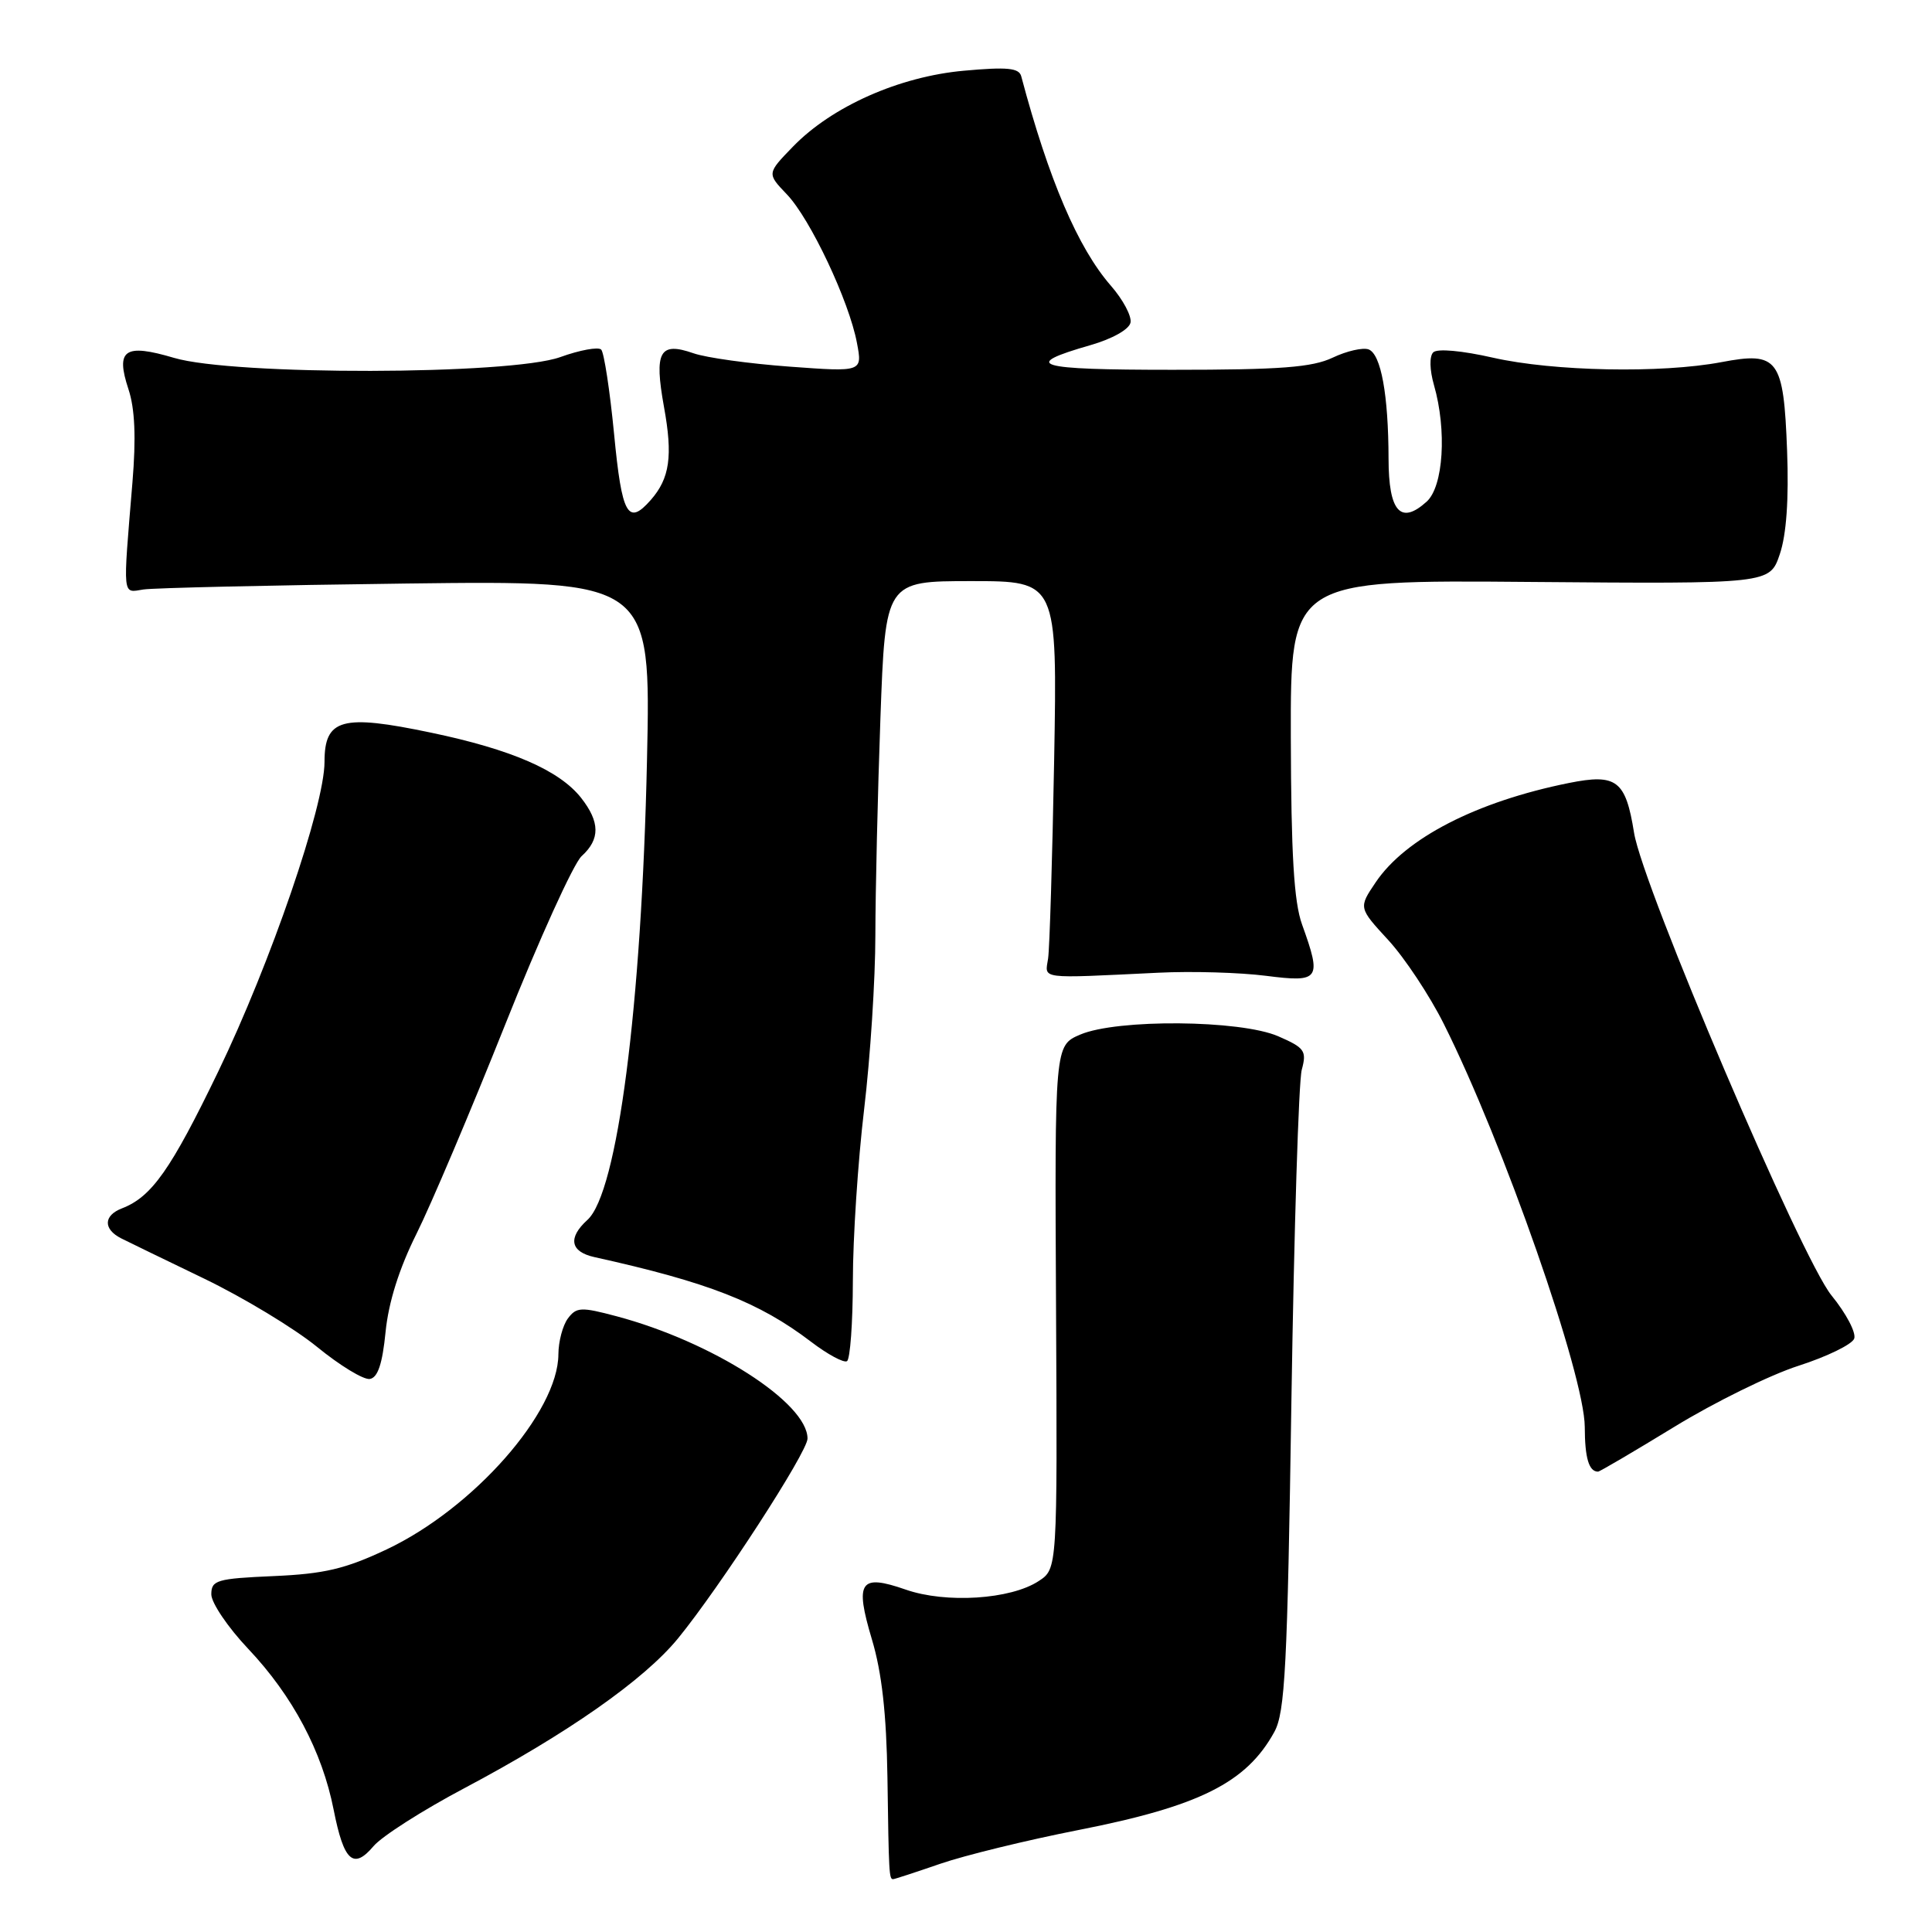 <?xml version="1.0" encoding="UTF-8" standalone="no"?>
<!DOCTYPE svg PUBLIC "-//W3C//DTD SVG 1.1//EN" "http://www.w3.org/Graphics/SVG/1.1/DTD/svg11.dtd" >
<svg xmlns="http://www.w3.org/2000/svg" xmlns:xlink="http://www.w3.org/1999/xlink" version="1.1" viewBox="0 0 256 256">
 <g >
 <path fill="currentColor"
d=" M 124.59 246.96 C 127.84 245.84 136.07 243.83 142.89 242.49 C 158.92 239.34 165.16 236.22 168.85 229.50 C 170.28 226.91 170.59 220.91 171.12 185.50 C 171.47 162.95 172.08 143.26 172.49 141.75 C 173.17 139.24 172.88 138.84 169.37 137.31 C 164.35 135.13 148.01 135.00 143.13 137.09 C 139.75 138.54 139.75 138.54 139.93 173.21 C 140.11 207.88 140.11 207.88 137.63 209.50 C 133.92 211.94 125.34 212.49 120.01 210.63 C 113.94 208.52 113.24 209.54 115.53 217.22 C 116.85 221.62 117.46 227.09 117.59 235.50 C 117.77 248.30 117.81 249.00 118.34 249.00 C 118.53 249.00 121.34 248.08 124.59 246.96 Z  M 61.50 236.96 C 75.19 229.70 85.33 222.60 89.83 217.11 C 95.38 210.32 107.00 192.41 107.00 190.62 C 107.00 185.87 94.36 177.78 81.69 174.41 C 77.00 173.16 76.38 173.19 75.25 174.70 C 74.56 175.63 74.00 177.76 73.99 179.44 C 73.97 187.11 62.74 199.87 51.22 205.31 C 45.75 207.89 42.96 208.55 36.25 208.84 C 28.72 209.17 28.00 209.38 28.00 211.26 C 28.00 212.38 30.20 215.64 32.90 218.49 C 38.77 224.70 42.69 232.08 44.21 239.80 C 45.56 246.64 46.82 247.79 49.50 244.62 C 50.60 243.32 56.00 239.87 61.50 236.96 Z  M 221.83 189.08 C 227.15 185.82 234.57 182.17 238.32 180.97 C 242.08 179.76 245.39 178.15 245.69 177.38 C 245.98 176.61 244.63 174.04 242.69 171.66 C 238.72 166.82 217.65 117.46 216.52 110.34 C 215.41 103.40 214.21 102.48 207.89 103.75 C 195.66 106.21 186.22 111.06 182.28 116.92 C 180.01 120.28 180.01 120.28 183.95 124.56 C 186.12 126.92 189.43 131.91 191.31 135.67 C 199.21 151.44 209.96 182.22 209.99 189.08 C 210.00 193.20 210.54 195.00 211.75 195.00 C 211.97 195.00 216.51 192.33 221.83 189.08 Z  M 51.09 176.49 C 51.48 172.56 52.89 168.09 55.18 163.50 C 57.10 159.65 62.38 147.20 66.91 135.84 C 71.43 124.48 76.01 114.40 77.07 113.44 C 79.54 111.20 79.51 108.92 77.00 105.72 C 74.12 102.07 67.78 99.31 57.11 97.08 C 45.30 94.60 43.00 95.23 43.00 100.95 C 43.00 106.79 35.85 127.63 28.91 142.00 C 22.64 154.99 20.10 158.59 16.17 160.11 C 13.70 161.06 13.66 162.87 16.06 164.09 C 16.85 164.49 21.77 166.88 27.00 169.40 C 32.23 171.92 38.98 176.00 42.00 178.46 C 45.02 180.93 48.17 182.85 49.00 182.72 C 50.06 182.55 50.67 180.72 51.09 176.49 Z  M 113.01 169.69 C 113.01 164.09 113.68 153.88 114.50 147.00 C 115.32 140.12 115.99 129.73 115.99 123.91 C 116.00 118.09 116.30 105.15 116.66 95.16 C 117.32 77.00 117.32 77.00 128.71 77.00 C 140.10 77.00 140.10 77.00 139.68 100.75 C 139.44 113.81 139.08 125.62 138.88 127.00 C 138.46 129.79 137.45 129.66 153.50 128.89 C 157.90 128.67 164.31 128.86 167.75 129.30 C 174.88 130.21 175.16 129.81 172.53 122.50 C 171.45 119.52 171.08 113.20 171.04 97.67 C 171.00 76.84 171.00 76.84 202.75 77.11 C 234.50 77.37 234.50 77.37 235.83 73.44 C 236.71 70.85 237.04 66.15 236.80 59.75 C 236.34 47.51 235.62 46.55 228.07 47.99 C 220.13 49.49 205.84 49.21 197.85 47.40 C 193.72 46.46 190.44 46.16 189.91 46.69 C 189.39 47.21 189.43 49.01 190.01 51.03 C 191.73 57.02 191.26 64.46 189.04 66.47 C 185.59 69.59 184.00 67.80 183.99 60.78 C 183.97 52.31 182.99 46.93 181.35 46.30 C 180.60 46.02 178.46 46.50 176.59 47.39 C 173.87 48.68 169.69 49.00 155.40 49.00 C 137.12 49.00 135.17 48.41 144.50 45.73 C 147.39 44.90 149.63 43.64 149.80 42.74 C 149.97 41.89 148.80 39.69 147.19 37.85 C 142.84 32.86 138.97 23.83 135.32 10.11 C 135.03 9.00 133.46 8.85 127.73 9.37 C 119.15 10.14 110.22 14.11 105.06 19.44 C 101.62 22.99 101.62 22.99 104.26 25.75 C 107.36 28.98 112.52 39.92 113.55 45.44 C 114.28 49.29 114.28 49.29 104.61 48.58 C 99.29 48.19 93.57 47.40 91.89 46.81 C 87.39 45.24 86.66 46.58 87.98 53.91 C 89.17 60.43 88.75 63.38 86.23 66.25 C 83.20 69.70 82.40 68.26 81.37 57.51 C 80.81 51.74 80.04 46.71 79.66 46.32 C 79.27 45.94 76.83 46.38 74.23 47.32 C 67.58 49.70 30.97 49.77 23.06 47.42 C 16.51 45.48 15.29 46.32 17.02 51.57 C 17.88 54.15 18.04 58.00 17.55 63.91 C 16.27 79.40 16.18 78.55 19.00 78.11 C 20.38 77.90 36.07 77.54 53.88 77.32 C 86.25 76.92 86.25 76.92 85.73 100.71 C 85.02 133.37 81.82 158.04 77.84 161.64 C 75.22 164.02 75.56 165.86 78.75 166.57 C 93.85 169.91 100.58 172.54 107.48 177.80 C 109.67 179.47 111.81 180.62 112.23 180.36 C 112.65 180.10 113.00 175.30 113.01 169.69 Z "/>
</g>
</svg>